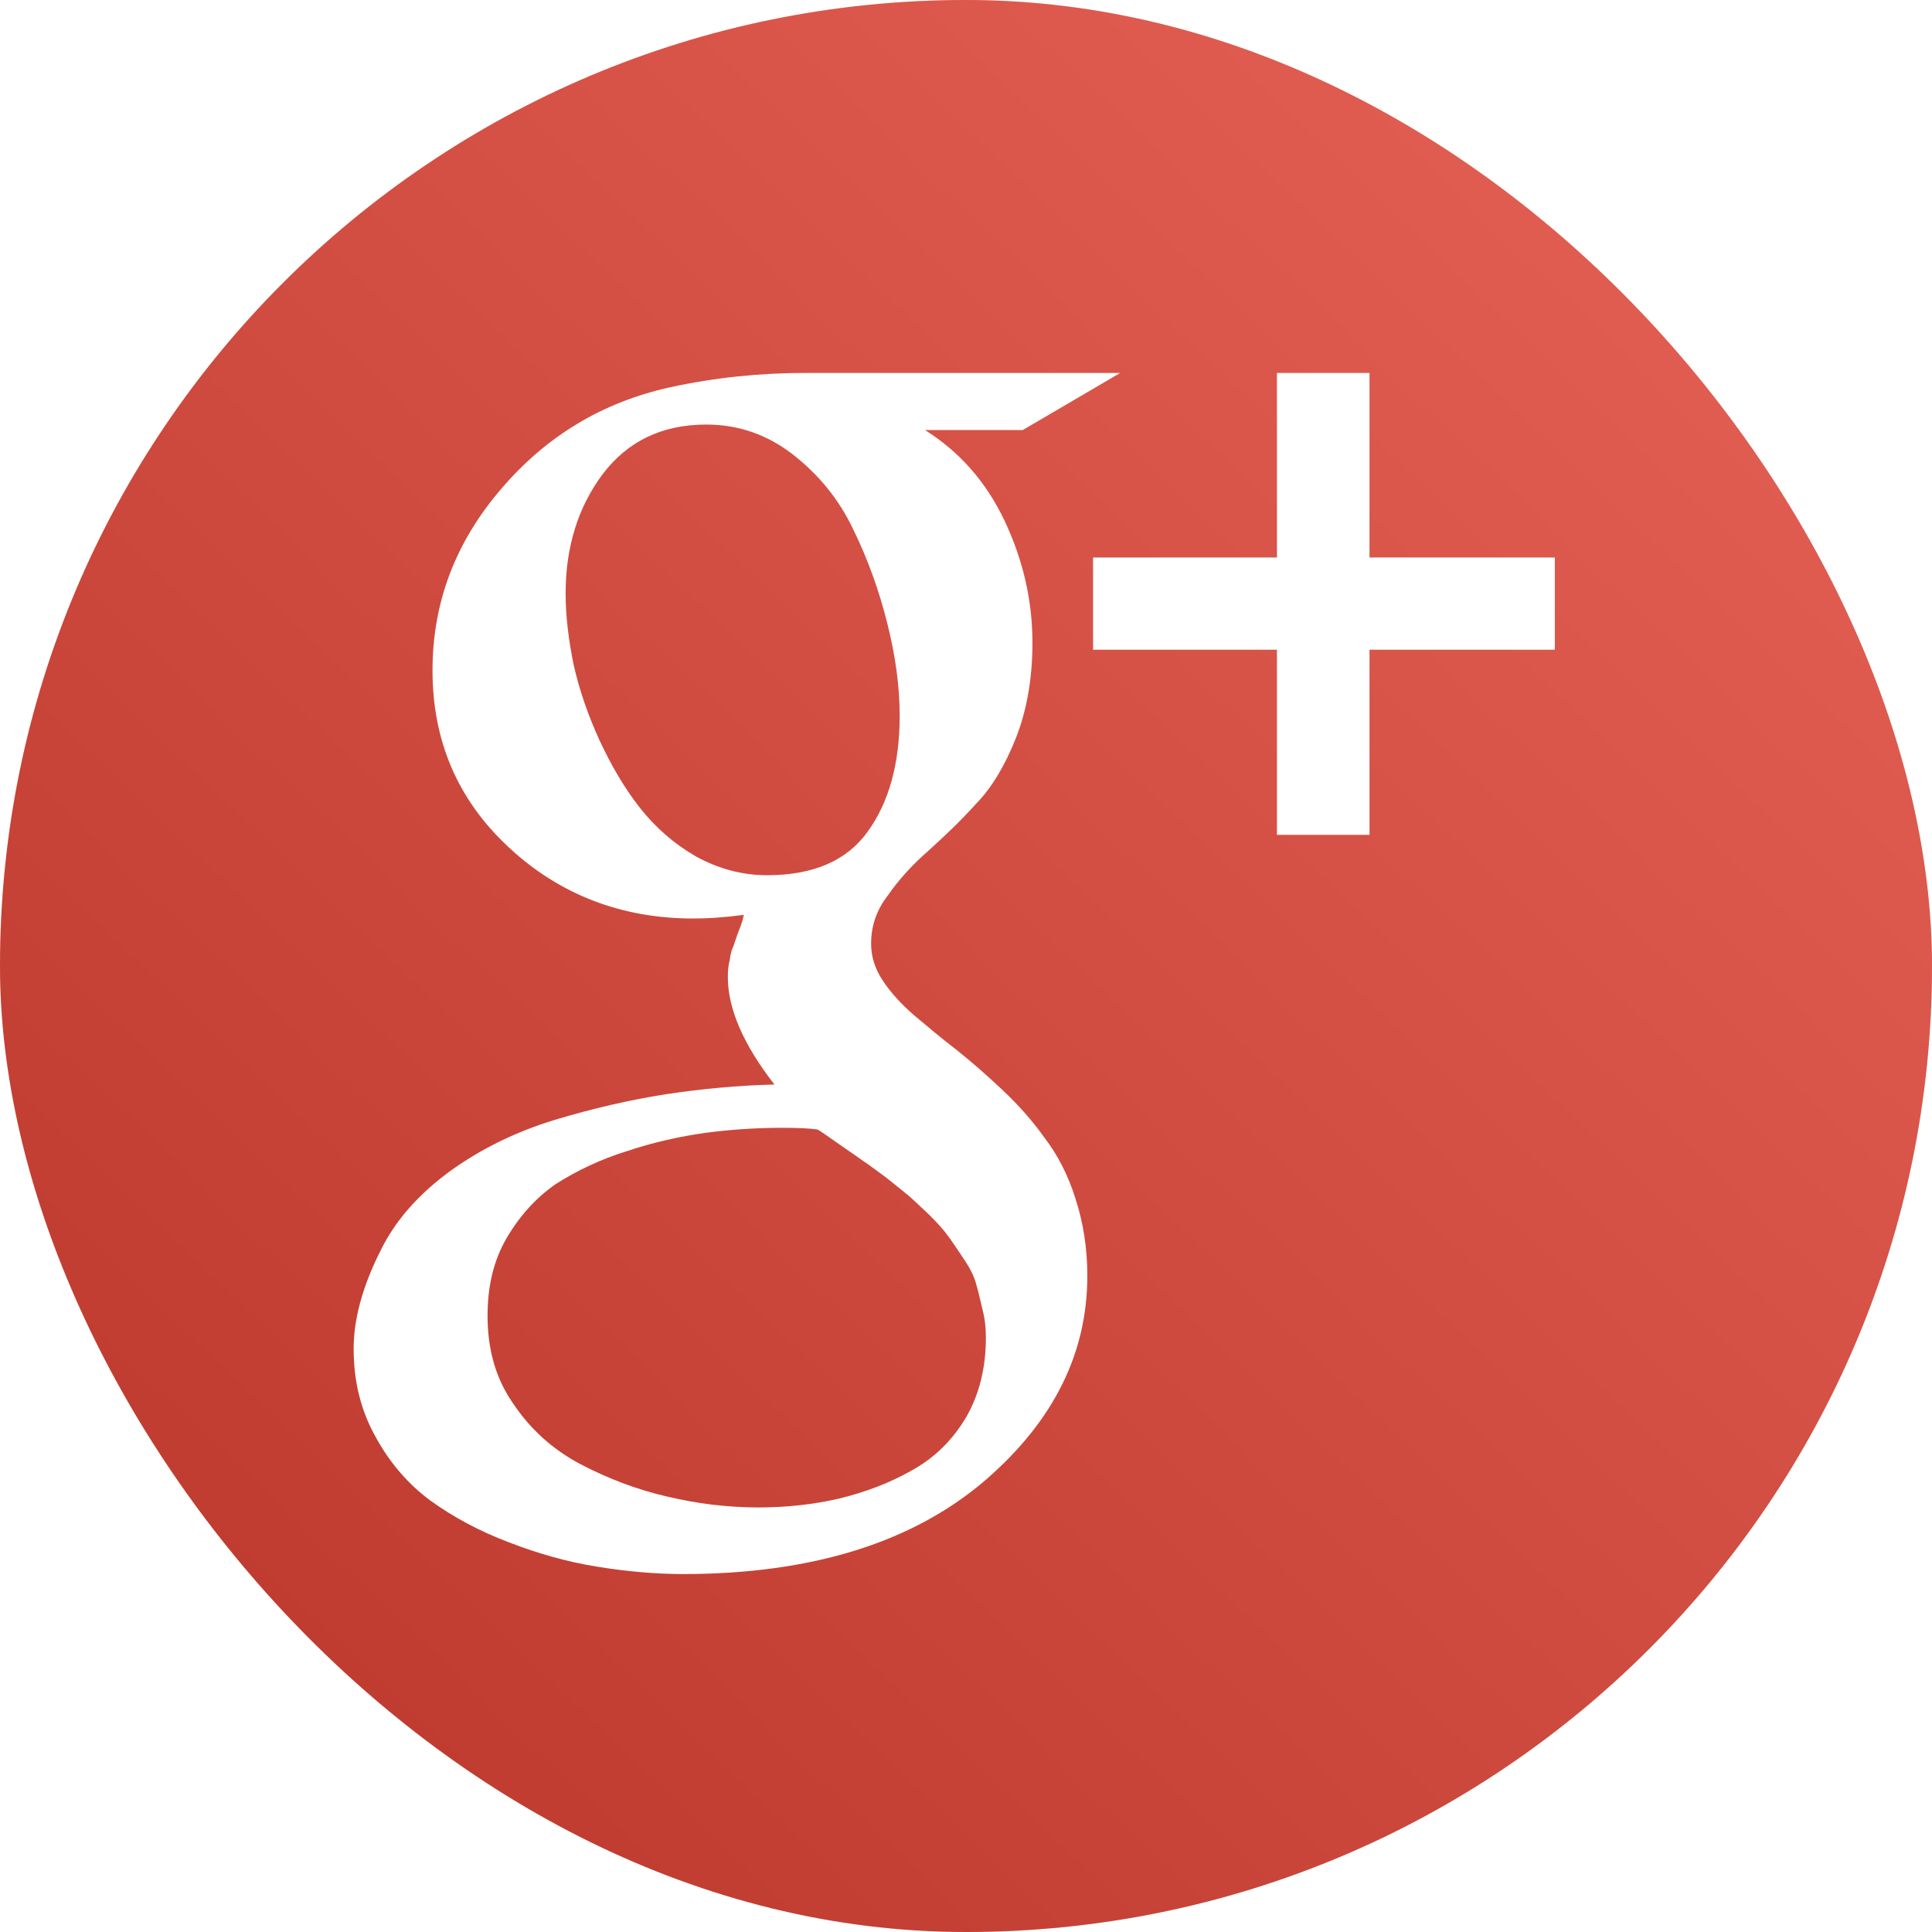 <?xml version="1.0" encoding="UTF-8" standalone="no"?>
<svg width="256px" height="256px" viewBox="0 0 256 256" version="1.1" xmlns="http://www.w3.org/2000/svg" xmlns:xlink="http://www.w3.org/1999/xlink" xmlns:sketch="http://www.bohemiancoding.com/sketch/ns">
    <!-- Generator: Sketch 3.2.2 (9983) - http://www.bohemiancoding.com/sketch -->
    <title>google</title>
    <desc>Created with Sketch.</desc>
    <defs>
        <linearGradient x1="15.639%" y1="86.322%" x2="85.245%" y2="13.615%" id="linearGradient-1">
            <stop stop-color="#585858" offset="0%"></stop>
            <stop stop-color="#FFFFFF" offset="100%"></stop>
        </linearGradient>
        <filter x="-50%" y="-50%" width="200%" height="200%" filterUnits="objectBoundingBox" id="filter-2">
            <feOffset dx="1" dy="1" in="SourceAlpha" result="shadowOffsetOuter1"></feOffset>
            <feGaussianBlur stdDeviation="2" in="shadowOffsetOuter1" result="shadowBlurOuter1"></feGaussianBlur>
            <feColorMatrix values="0 0 0 0 0   0 0 0 0 0   0 0 0 0 0  0 0 0 0.051 0" in="shadowBlurOuter1" type="matrix" result="shadowMatrixOuter1"></feColorMatrix>
            <feMerge>
                <feMergeNode in="shadowMatrixOuter1"></feMergeNode>
                <feMergeNode in="SourceGraphic"></feMergeNode>
            </feMerge>
        </filter>
    </defs>
    <g id="Services" stroke="none" stroke-width="1" fill="none" fill-rule="evenodd" sketch:type="MSPage">
        <g id="on" sketch:type="MSLayerGroup" transform="translate(0, -600)">
            <g id="google" transform="translate(0, 600)" sketch:type="MSShapeGroup">
                <rect id="Rectangle-3" fill="#D93526" x="0" y="0" width="256" height="256" rx="200"></rect>
                <g id="Gradient-8" fill="url(#linearGradient-1)" fill-opacity="0.2">
                    <rect id="Rectangle-7" x="0" y="0" width="256" height="256" rx="200"></rect>
                </g>
                <path d="M205.02,72.869 L205.02,85.094 L180.466,85.094 L180.466,109.619 L168.202,109.619 L168.202,85.094 L143.837,85.094 L143.837,72.869 L168.202,72.869 L168.202,48.419 L180.466,48.419 L180.466,72.869 L205.02,72.869 L205.02,72.869 Z M105.584,48.419 L147.431,48.419 L134.521,55.982 L121.563,55.982 C126.124,58.849 129.635,62.803 132.102,67.985 C134.548,73.162 135.804,78.537 135.804,84.162 C135.804,88.878 135.062,93.093 133.637,96.736 C132.2,100.381 130.413,103.386 128.3,105.542 C126.229,107.841 124.076,109.862 122.002,111.745 C119.84,113.623 118.087,115.578 116.67,117.615 C115.108,119.619 114.426,121.742 114.426,124.055 C114.426,125.717 114.915,127.32 115.954,128.909 C117.041,130.548 118.442,132.072 120.11,133.518 C121.834,134.971 123.657,136.508 125.763,138.129 C127.741,139.7 129.787,141.498 131.838,143.431 C133.889,145.366 135.769,147.453 137.372,149.718 C139.13,151.996 140.537,154.722 141.508,157.833 C142.545,161.011 143.075,164.395 143.075,168.076 C143.075,178.228 138.664,187.225 129.678,195.033 C120.067,203.355 106.611,207.57 89.529,207.57 C85.841,207.57 81.969,207.222 78.079,206.584 C74.222,205.963 70.316,204.874 66.453,203.373 C62.554,201.902 59.088,200.042 56.026,197.83 C53.1,195.672 50.626,192.821 48.743,189.349 C46.772,185.809 45.86,181.959 45.86,177.71 C45.86,173.842 47.008,169.524 49.377,164.813 C51.369,160.684 54.523,157.21 58.572,154.227 C62.667,151.273 67.247,149.009 72.394,147.424 C77.54,145.869 82.526,144.727 87.276,143.986 C92.012,143.274 96.743,142.826 101.616,142.706 C97.476,137.369 95.443,132.656 95.443,128.443 C95.443,127.717 95.504,126.924 95.688,126.212 C95.804,125.453 95.923,124.884 96.184,124.366 C96.38,123.85 96.582,123.122 96.912,122.279 C97.266,121.431 97.476,120.724 97.557,120.223 C94.995,120.569 92.835,120.708 90.87,120.708 C81.421,120.708 73.197,117.581 66.453,111.31 C59.696,105.062 56.31,97.236 56.31,87.843 C56.31,78.864 59.325,70.868 65.391,63.806 C71.364,56.794 78.822,52.305 87.724,50.332 C93.713,49.022 99.713,48.419 105.584,48.419 L105.584,48.419 Z M118.212,93.835 C118.212,89.985 117.664,85.961 116.584,81.645 C115.506,77.323 114.021,73.162 112.064,69.158 C110.165,65.134 107.414,61.816 103.997,59.174 C100.641,56.584 96.843,55.256 92.598,55.256 C86.644,55.256 82.128,57.501 78.822,61.871 C75.541,66.293 73.947,71.559 73.947,77.653 C73.947,80.677 74.341,83.785 75.018,87.116 C75.762,90.433 76.921,93.764 78.424,97.063 C79.961,100.362 81.714,103.4 83.765,106.008 C85.866,108.668 88.315,110.812 91.25,112.504 C94.161,114.089 97.291,114.973 100.606,114.973 C106.78,114.973 111.209,113.054 113.978,109.187 C116.779,105.319 118.212,100.226 118.212,93.835 L118.212,93.835 Z M129.635,176.261 C129.635,174.911 129.494,173.637 129.155,172.394 C128.866,171.132 128.607,170.027 128.3,168.974 C127.982,167.903 127.391,166.798 126.6,165.657 C125.824,164.502 125.181,163.517 124.61,162.758 C124.044,161.962 123.182,161.011 122.084,159.925 C120.922,158.817 120.067,158.04 119.469,157.49 C118.785,156.917 117.766,156.123 116.382,155.002 C114.915,153.947 113.969,153.204 113.437,152.876 C112.862,152.462 111.784,151.703 110.19,150.616 C108.687,149.582 107.751,148.87 107.318,148.665 C106.318,148.511 104.672,148.44 102.571,148.44 C99.097,148.44 95.698,148.683 92.412,149.115 C89.131,149.582 85.62,150.341 82.128,151.512 C78.536,152.619 75.446,154.12 72.656,155.882 C70.039,157.694 67.865,160.097 66.142,163.033 C64.363,166.086 63.604,169.506 63.604,173.34 C63.604,177.66 64.605,181.511 66.953,184.913 C69.245,188.351 72.156,190.993 75.816,192.959 C79.472,194.878 83.304,196.361 87.369,197.293 C91.332,198.244 95.443,198.746 99.526,198.746 C103.214,198.746 106.841,198.346 110.19,197.568 C113.639,196.725 116.875,195.517 119.84,193.826 C122.905,192.13 125.24,189.783 127.027,186.777 C128.741,183.79 129.635,180.302 129.635,176.261 L129.635,176.261 Z" id="Fill-209" fill="#FFFFFF" filter="url(#filter-2)"></path>
            </g>
        </g>
    </g>
</svg>